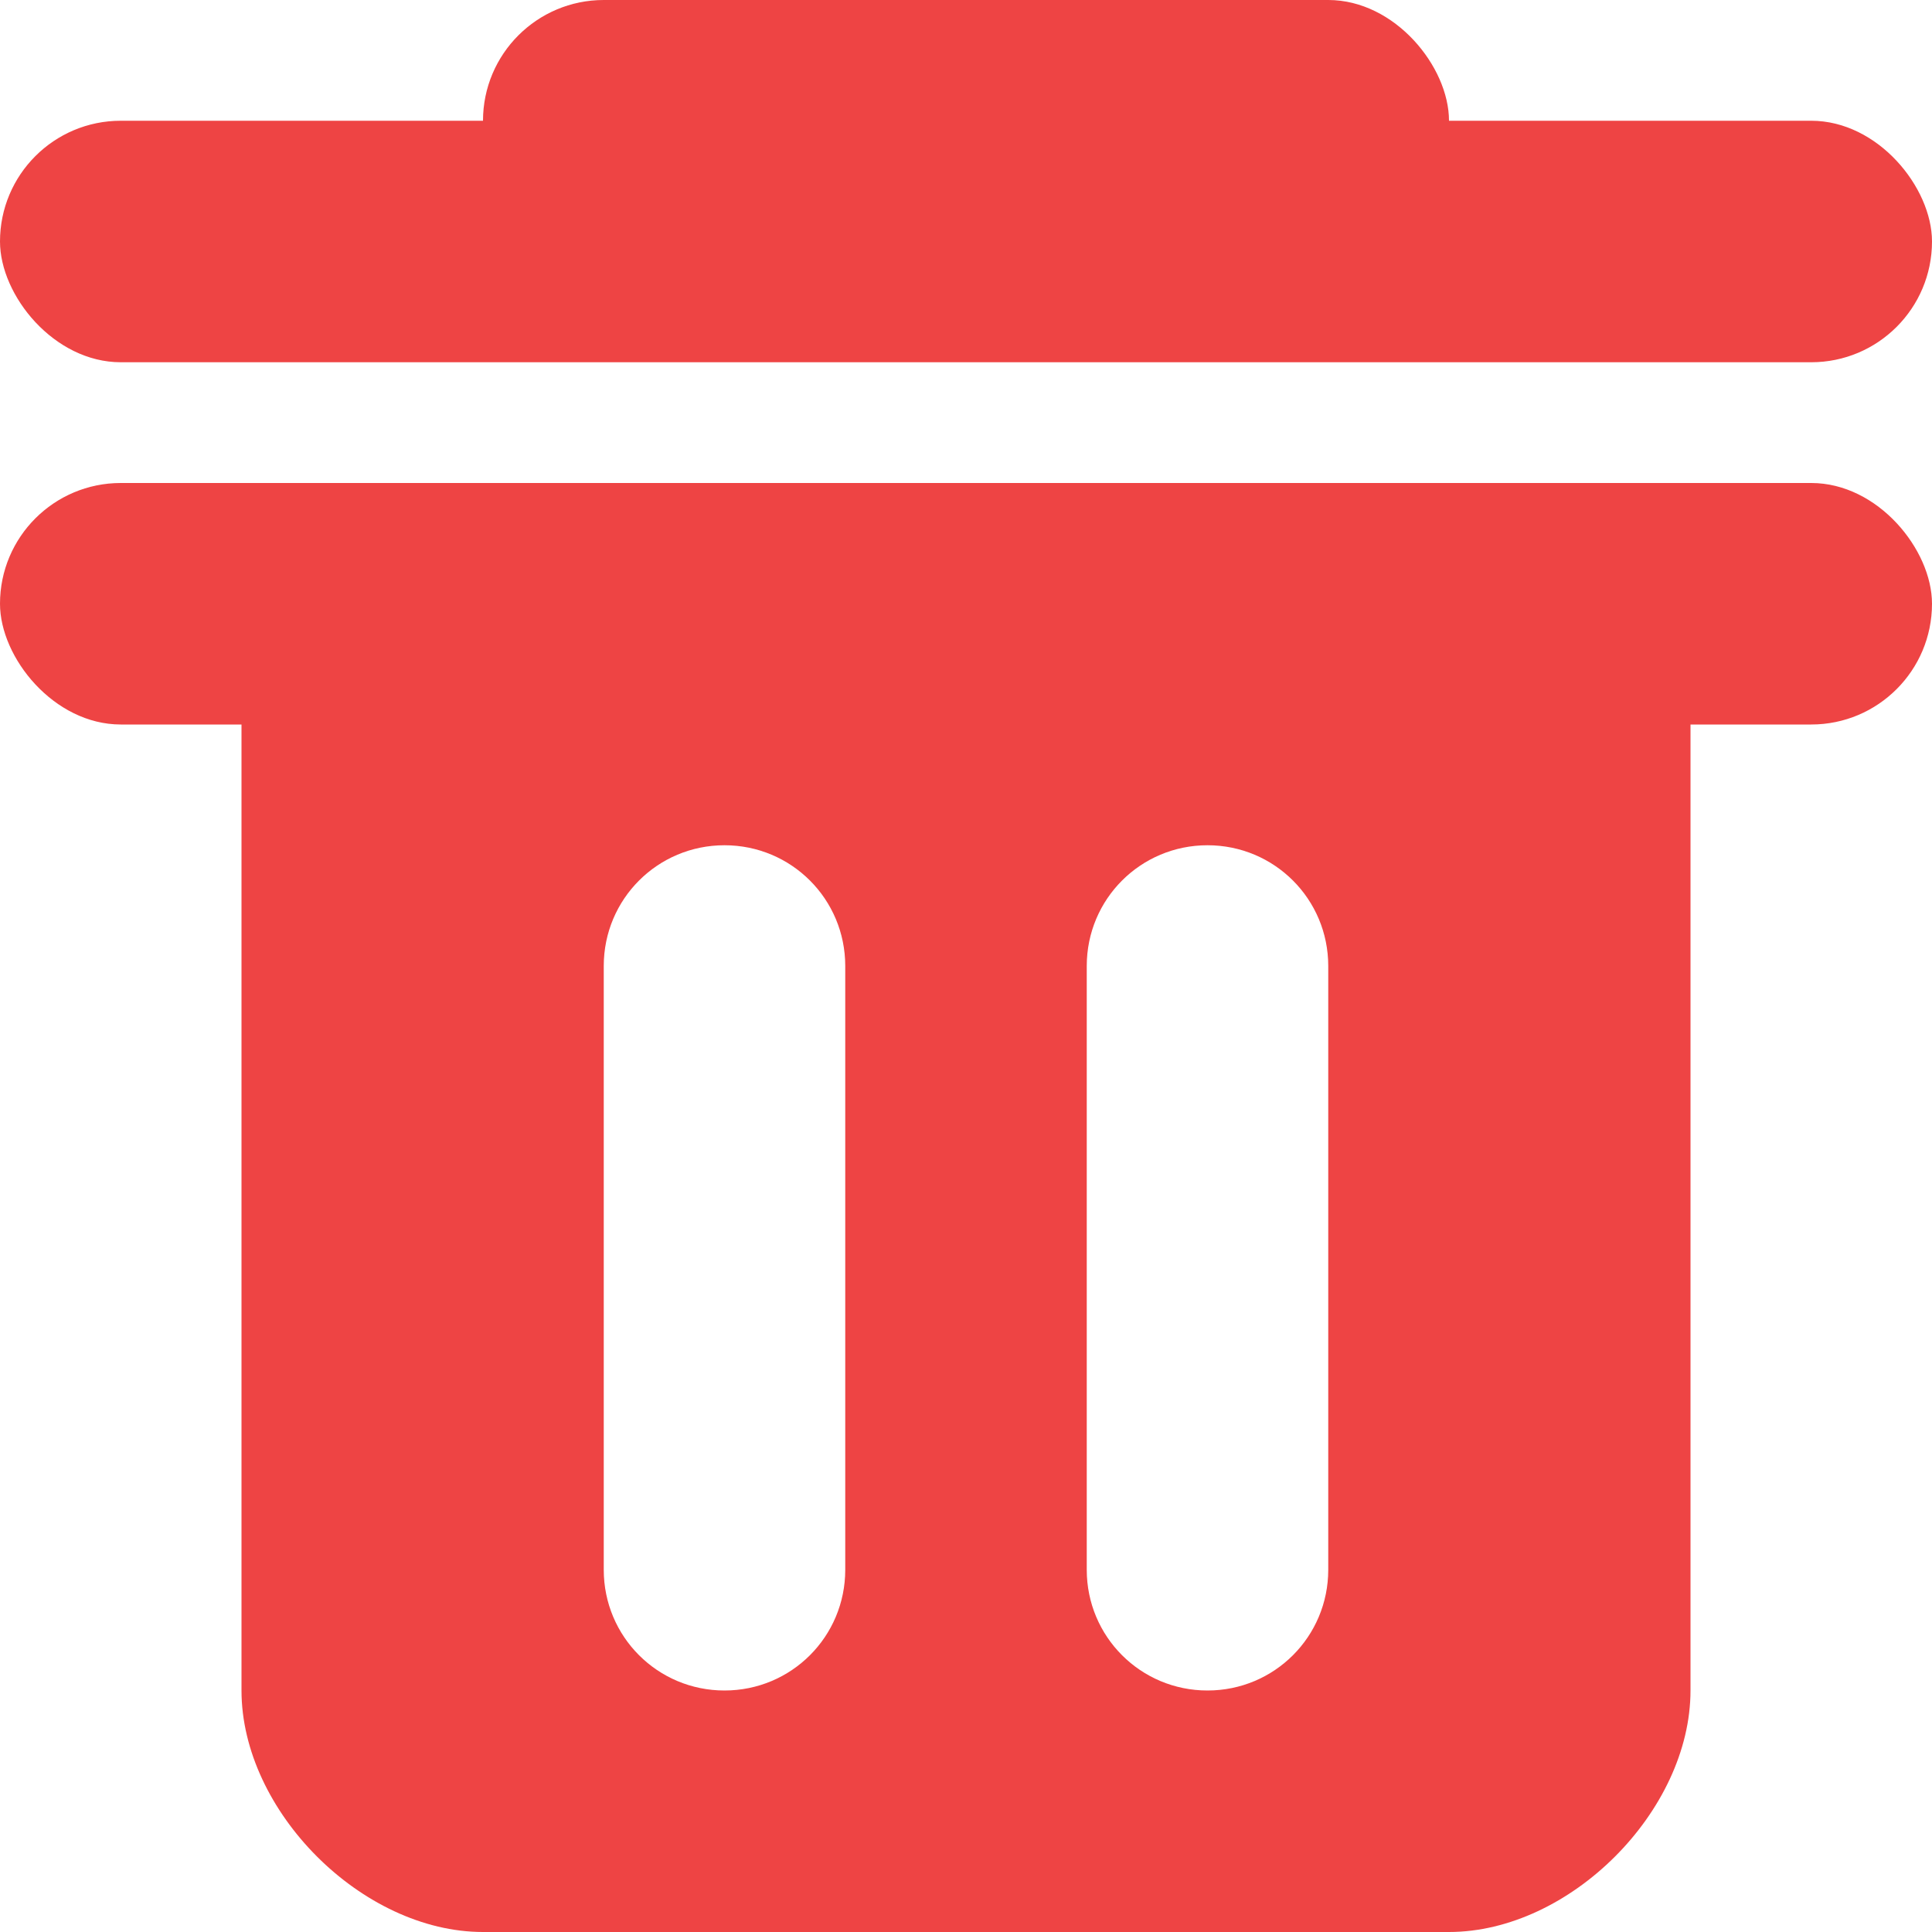 <?xml version="1.0" encoding="UTF-8" standalone="no"?>
<svg
   xmlns:dc="http://purl.org/dc/elements/1.1/"
   xmlns:cc="http://creativecommons.org/ns#"
   xmlns:rdf="http://www.w3.org/1999/02/22-rdf-syntax-ns#"
   xmlns:svg="http://www.w3.org/2000/svg"
   xmlns="http://www.w3.org/2000/svg"
   xmlns:sodipodi="http://sodipodi.sourceforge.net/DTD/sodipodi-0.dtd"
   xmlns:inkscape="http://www.inkscape.org/namespaces/inkscape"
   enable-background="new 0 0 32 32"
   height="16"
   id="Layer_1"
   version="1.1"
   viewBox="0 0 16 16"
   width="16"
   xml:space="preserve"
   inkscape:version="0.48.5 r10040"
   sodipodi:docname="košče-pŭlno.svg"><defs
     id="defs10" /><sodipodi:namedview
     pagecolor="#ffffff"
     bordercolor="#666666"
     borderopacity="1"
     objecttolerance="10"
     gridtolerance="10"
     guidetolerance="10"
     inkscape:pageopacity="0"
     inkscape:pageshadow="2"
     inkscape:window-width="1920"
     inkscape:window-height="1023"
     id="namedview8"
     showgrid="true"
     inkscape:zoom="45.254834"
     inkscape:cx="3.4440504"
     inkscape:cy="9.5145214"
     inkscape:window-x="0"
     inkscape:window-y="28"
     inkscape:window-maximized="1"
     inkscape:current-layer="Layer_1"
     showguides="true"
     inkscape:guide-bbox="true"><inkscape:grid
       type="xygrid"
       id="grid2991"
       empspacing="5"
       visible="true"
       enabled="true"
       snapvisiblegridlinesonly="true" /></sodipodi:namedview><rect
     style="fill:#ee4444;fill-opacity:1;stroke:none"
     id="rect3832"
     width="16"
     height="2"
     x="0"
     y="4"
     rx="1"
     ry="1"
     class="error" /><path
     style="fill:#ee4444;fill-opacity:1;stroke:none"
     d="m 2,5 0,9 c 0,1 1,2 2,2 l 8,0 c 1,0 2,-1 2,-2 l 0,-9 z m 4,2 c 0.554,0 1,0.446 1,1 l 0,5 C 7,13.554 6.554,14 6,14 5.446,14 5,13.554 5,13 L 5,8 C 5,7.446 5.446,7 6,7 z m 4,0 c 0.554,0 1,0.446 1,1 l 0,5 c 0,0.554 -0.446,1 -1,1 C 9.446,14 9,13.554 9,13 L 9,8 C 9,7.446 9.446,7 10,7 z"
     id="rect3834"
     inkscape:connector-curvature="0"
     sodipodi:nodetypes="cccccccssssssssssssss"
     class="error" /><rect
     style="fill:#ee4444;fill-opacity:1;stroke:none"
     id="rect3850"
     width="16"
     height="2"
     x="0"
     y="1"
     rx="1"
     class="error" /><rect
     y="-1.4901159e-08"
     x="4"
     height="2"
     width="8"
     id="rect3852"
     style="fill:#ee4444;fill-opacity:1;stroke:none"
     rx="1"
     class="error" /></svg>